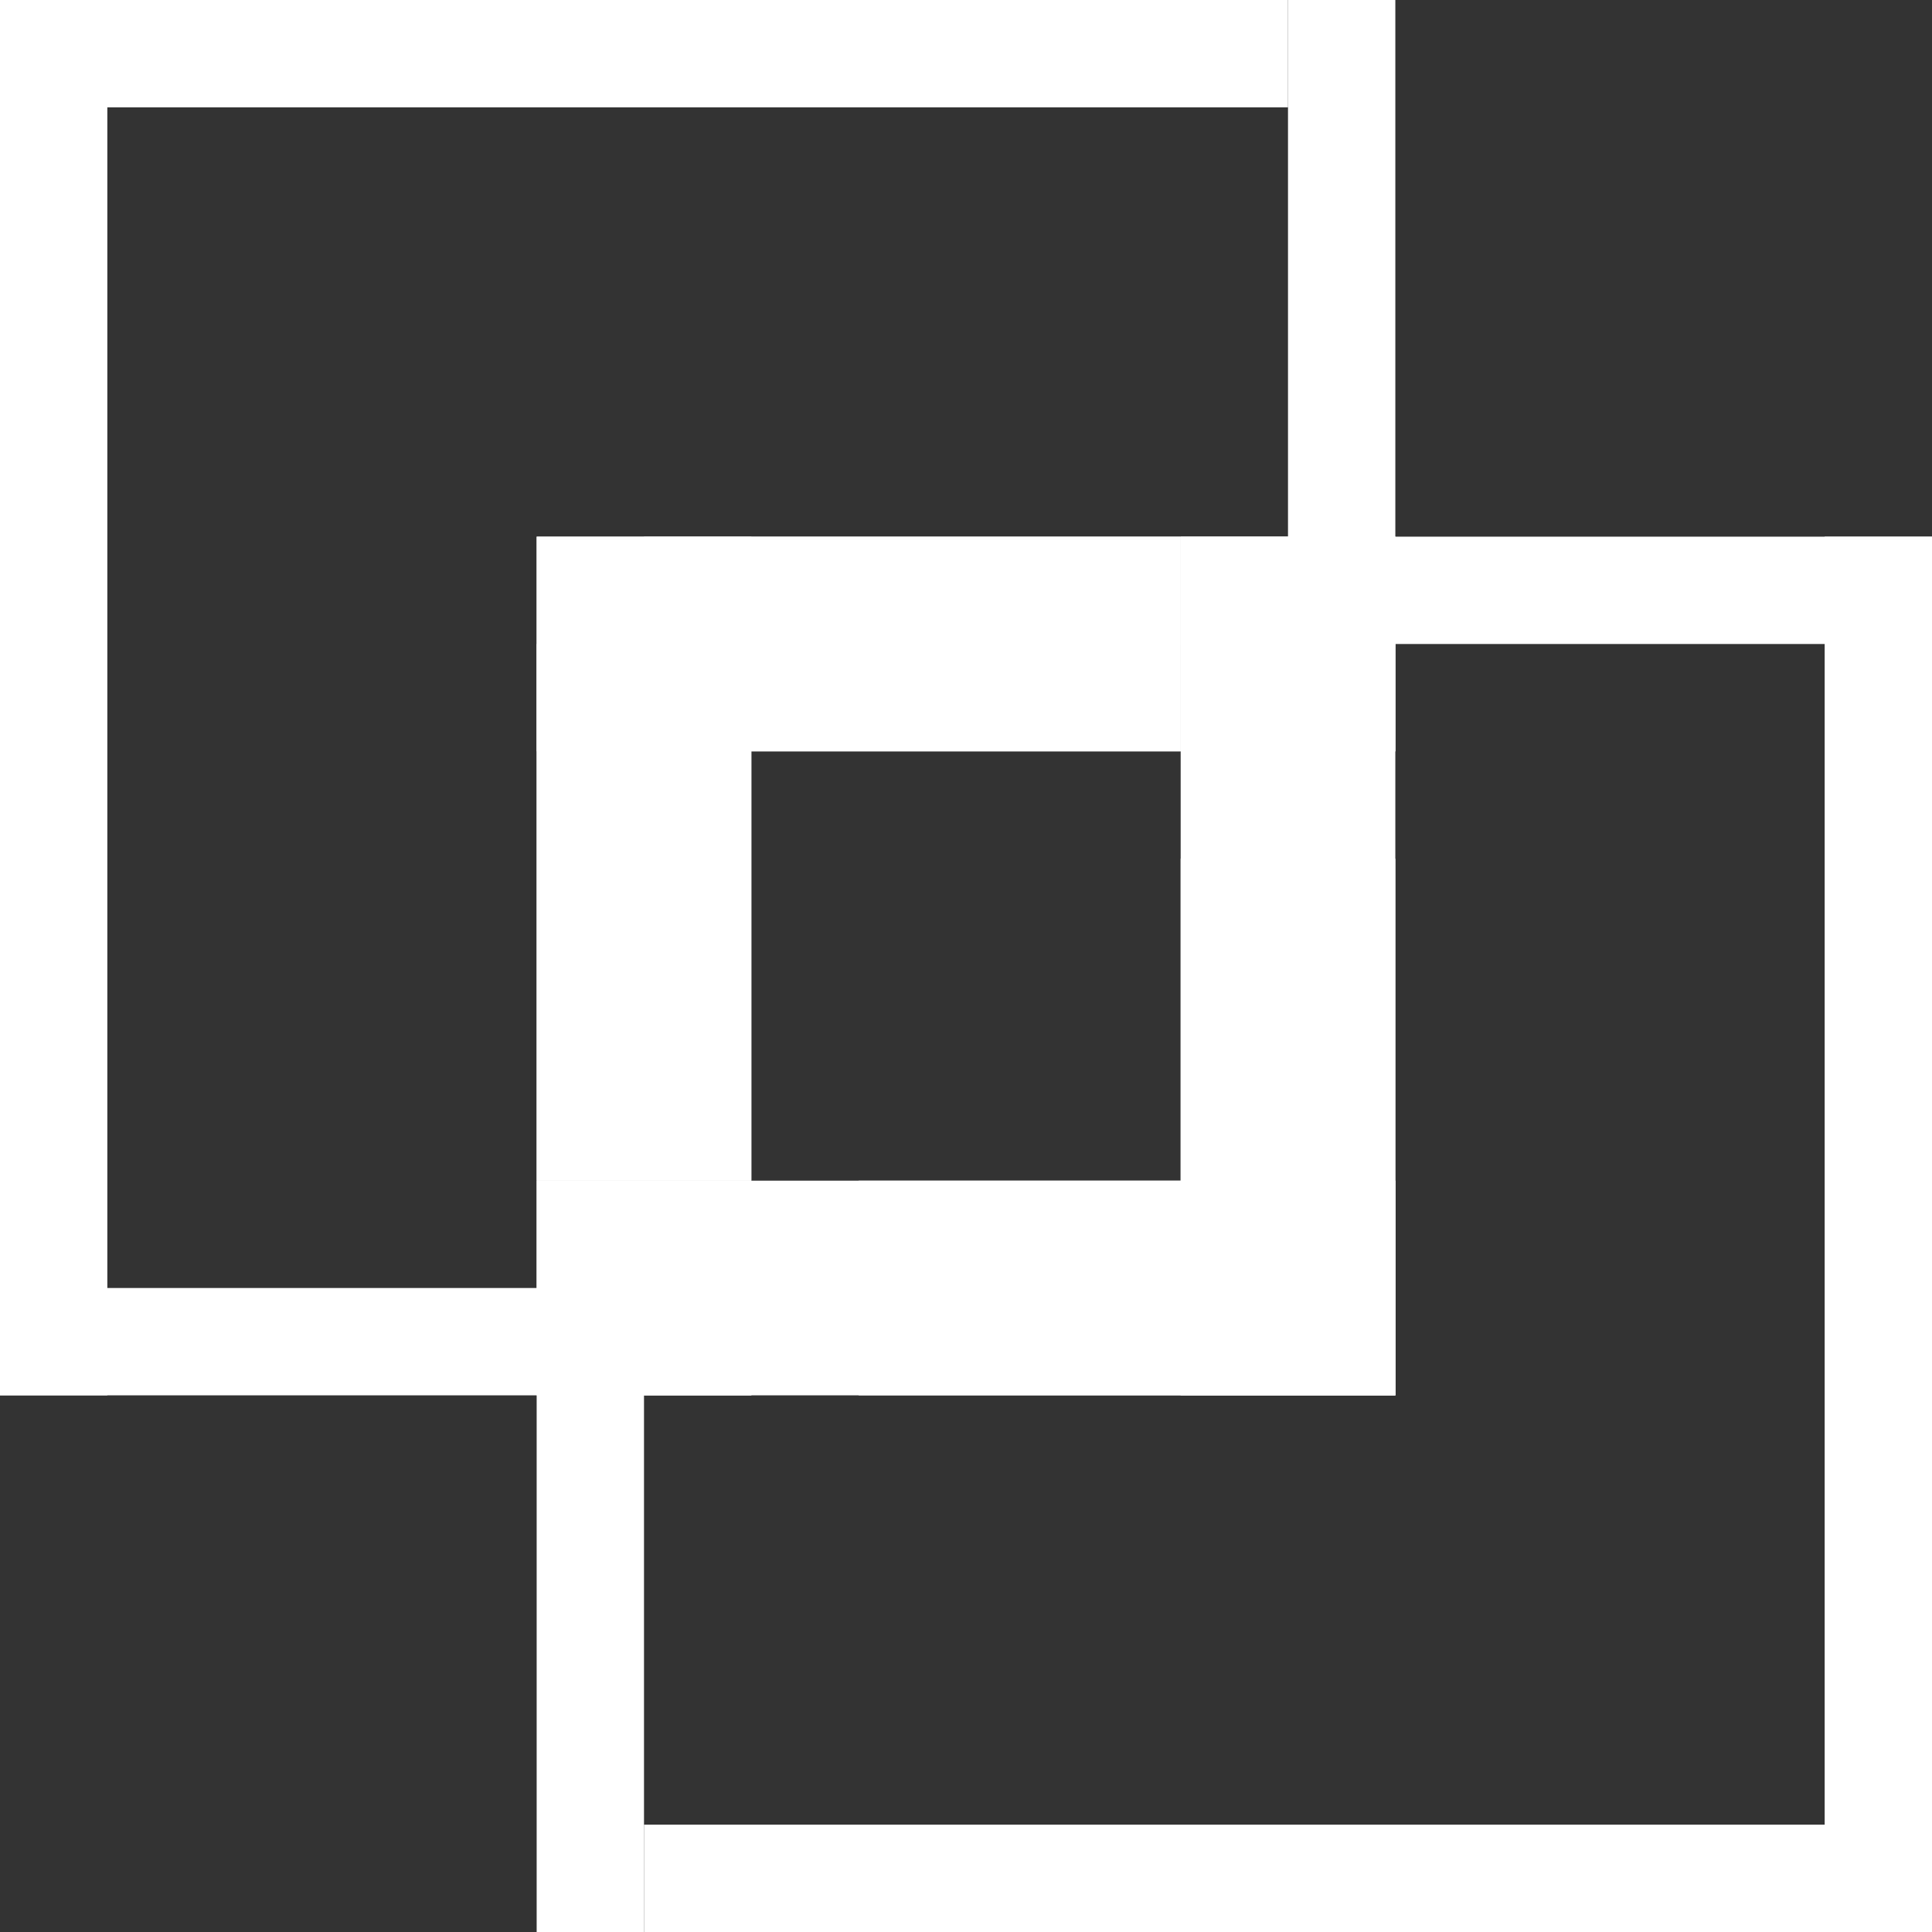 <svg width="18" height="18" viewBox="0 0 18 18" fill="none" xmlns="http://www.w3.org/2000/svg">
<rect x="0" y="0" width="18" height="18" fill="#333333" stroke="none"/>
<g clip-path="url(#clip0_136_34)">
<rect x="6" y="5" width="5" height="2" fill="white"/>
<rect x="5" y="5" width="2" height="6" fill="white"/>
<rect x="8" y="11" width="5" height="2" fill="white"/>
<rect x="11" y="8" width="2" height="5" fill="white"/>
<rect x="11" y="5" width="7" height="1" fill="white"/>
<rect x="17" y="5" width="1" height="13" fill="white"/>
<rect x="6" y="17" width="12" height="1" fill="white"/>
<rect x="5" y="11" width="1" height="7" fill="white"/>
<rect y="12" width="7" height="1" fill="white"/>
<rect width="1" height="13" fill="white"/>
<rect width="12" height="1" fill="white"/>
<rect x="12" width="1" height="7" fill="white"/>
<rect x="5" y="5" width="6" height="2" fill="white"/>
<rect x="5" y="6" width="2" height="5" fill="white"/>
<rect x="6" y="11" width="7" height="2" fill="white"/>
<rect x="11" y="5" width="2" height="8" fill="white"/>
<rect x="11" y="5" width="2" height="2" fill="white"/>
<rect x="5" y="11" width="2" height="2" fill="white"/>
</g>
<defs>
<clipPath id="clip0_136_34">
<rect width="18" height="18" fill="white"/>
</clipPath>
</defs>
</svg>
